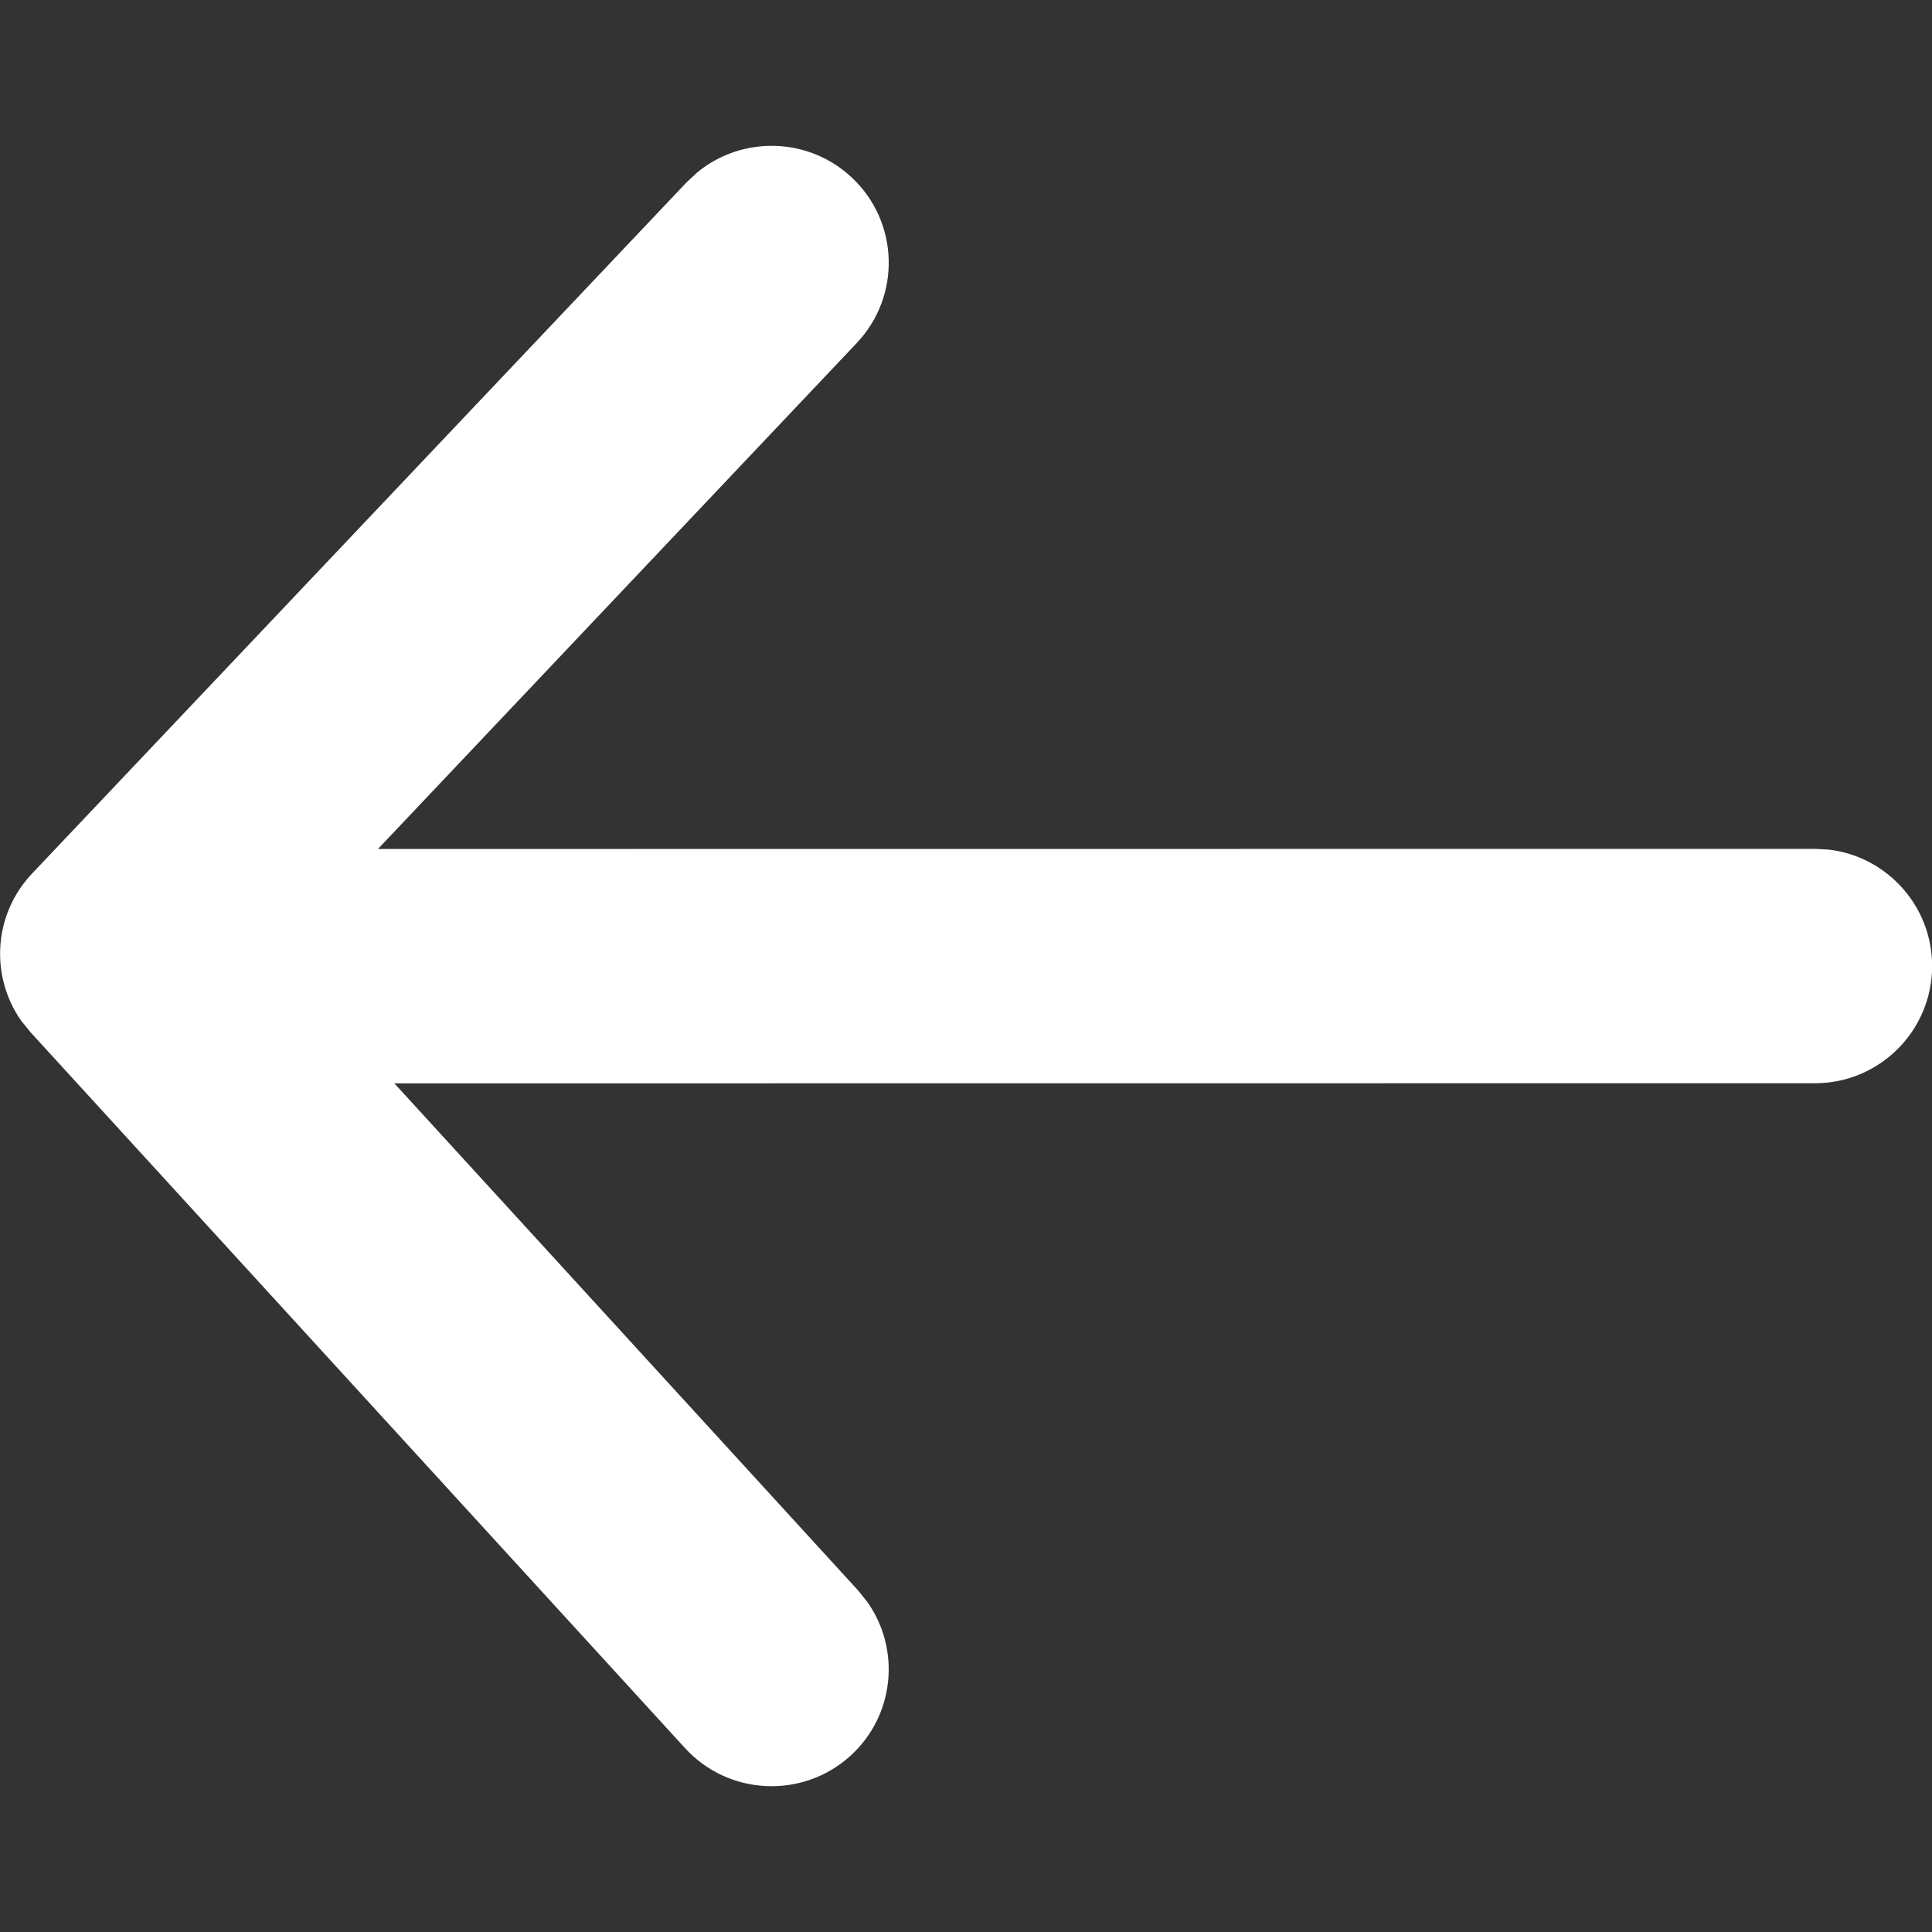 <svg width="16" height="16" viewBox="0 0 16 16" fill="none" xmlns="http://www.w3.org/2000/svg">
<rect x="0" y="0" width="16" height="16" fill="#333333" stroke="none"/>
<g clip-path="url(#clip0_372_14577)">
<path d="M16.001 8C16.001 7.503 15.626 7.092 15.144 7.036L15.031 7.03L3.13 7.031L7.095 2.841C7.463 2.452 7.446 1.839 7.056 1.472C6.697 1.133 6.146 1.122 5.774 1.428L5.685 1.511L0.266 7.234C-0.054 7.571 -0.085 8.082 0.176 8.454L0.255 8.551L5.673 14.477C6.034 14.872 6.648 14.9 7.044 14.54C7.409 14.207 7.461 13.66 7.183 13.267L7.107 13.172L3.266 8.972L15.031 8.971C15.566 8.971 16.001 8.536 16.001 8Z" fill="white"/>
</g>
<defs>
<clipPath id="clip0_372_14577">
<rect width="16" height="16" fill="white"/>
</clipPath>
</defs>
</svg>
